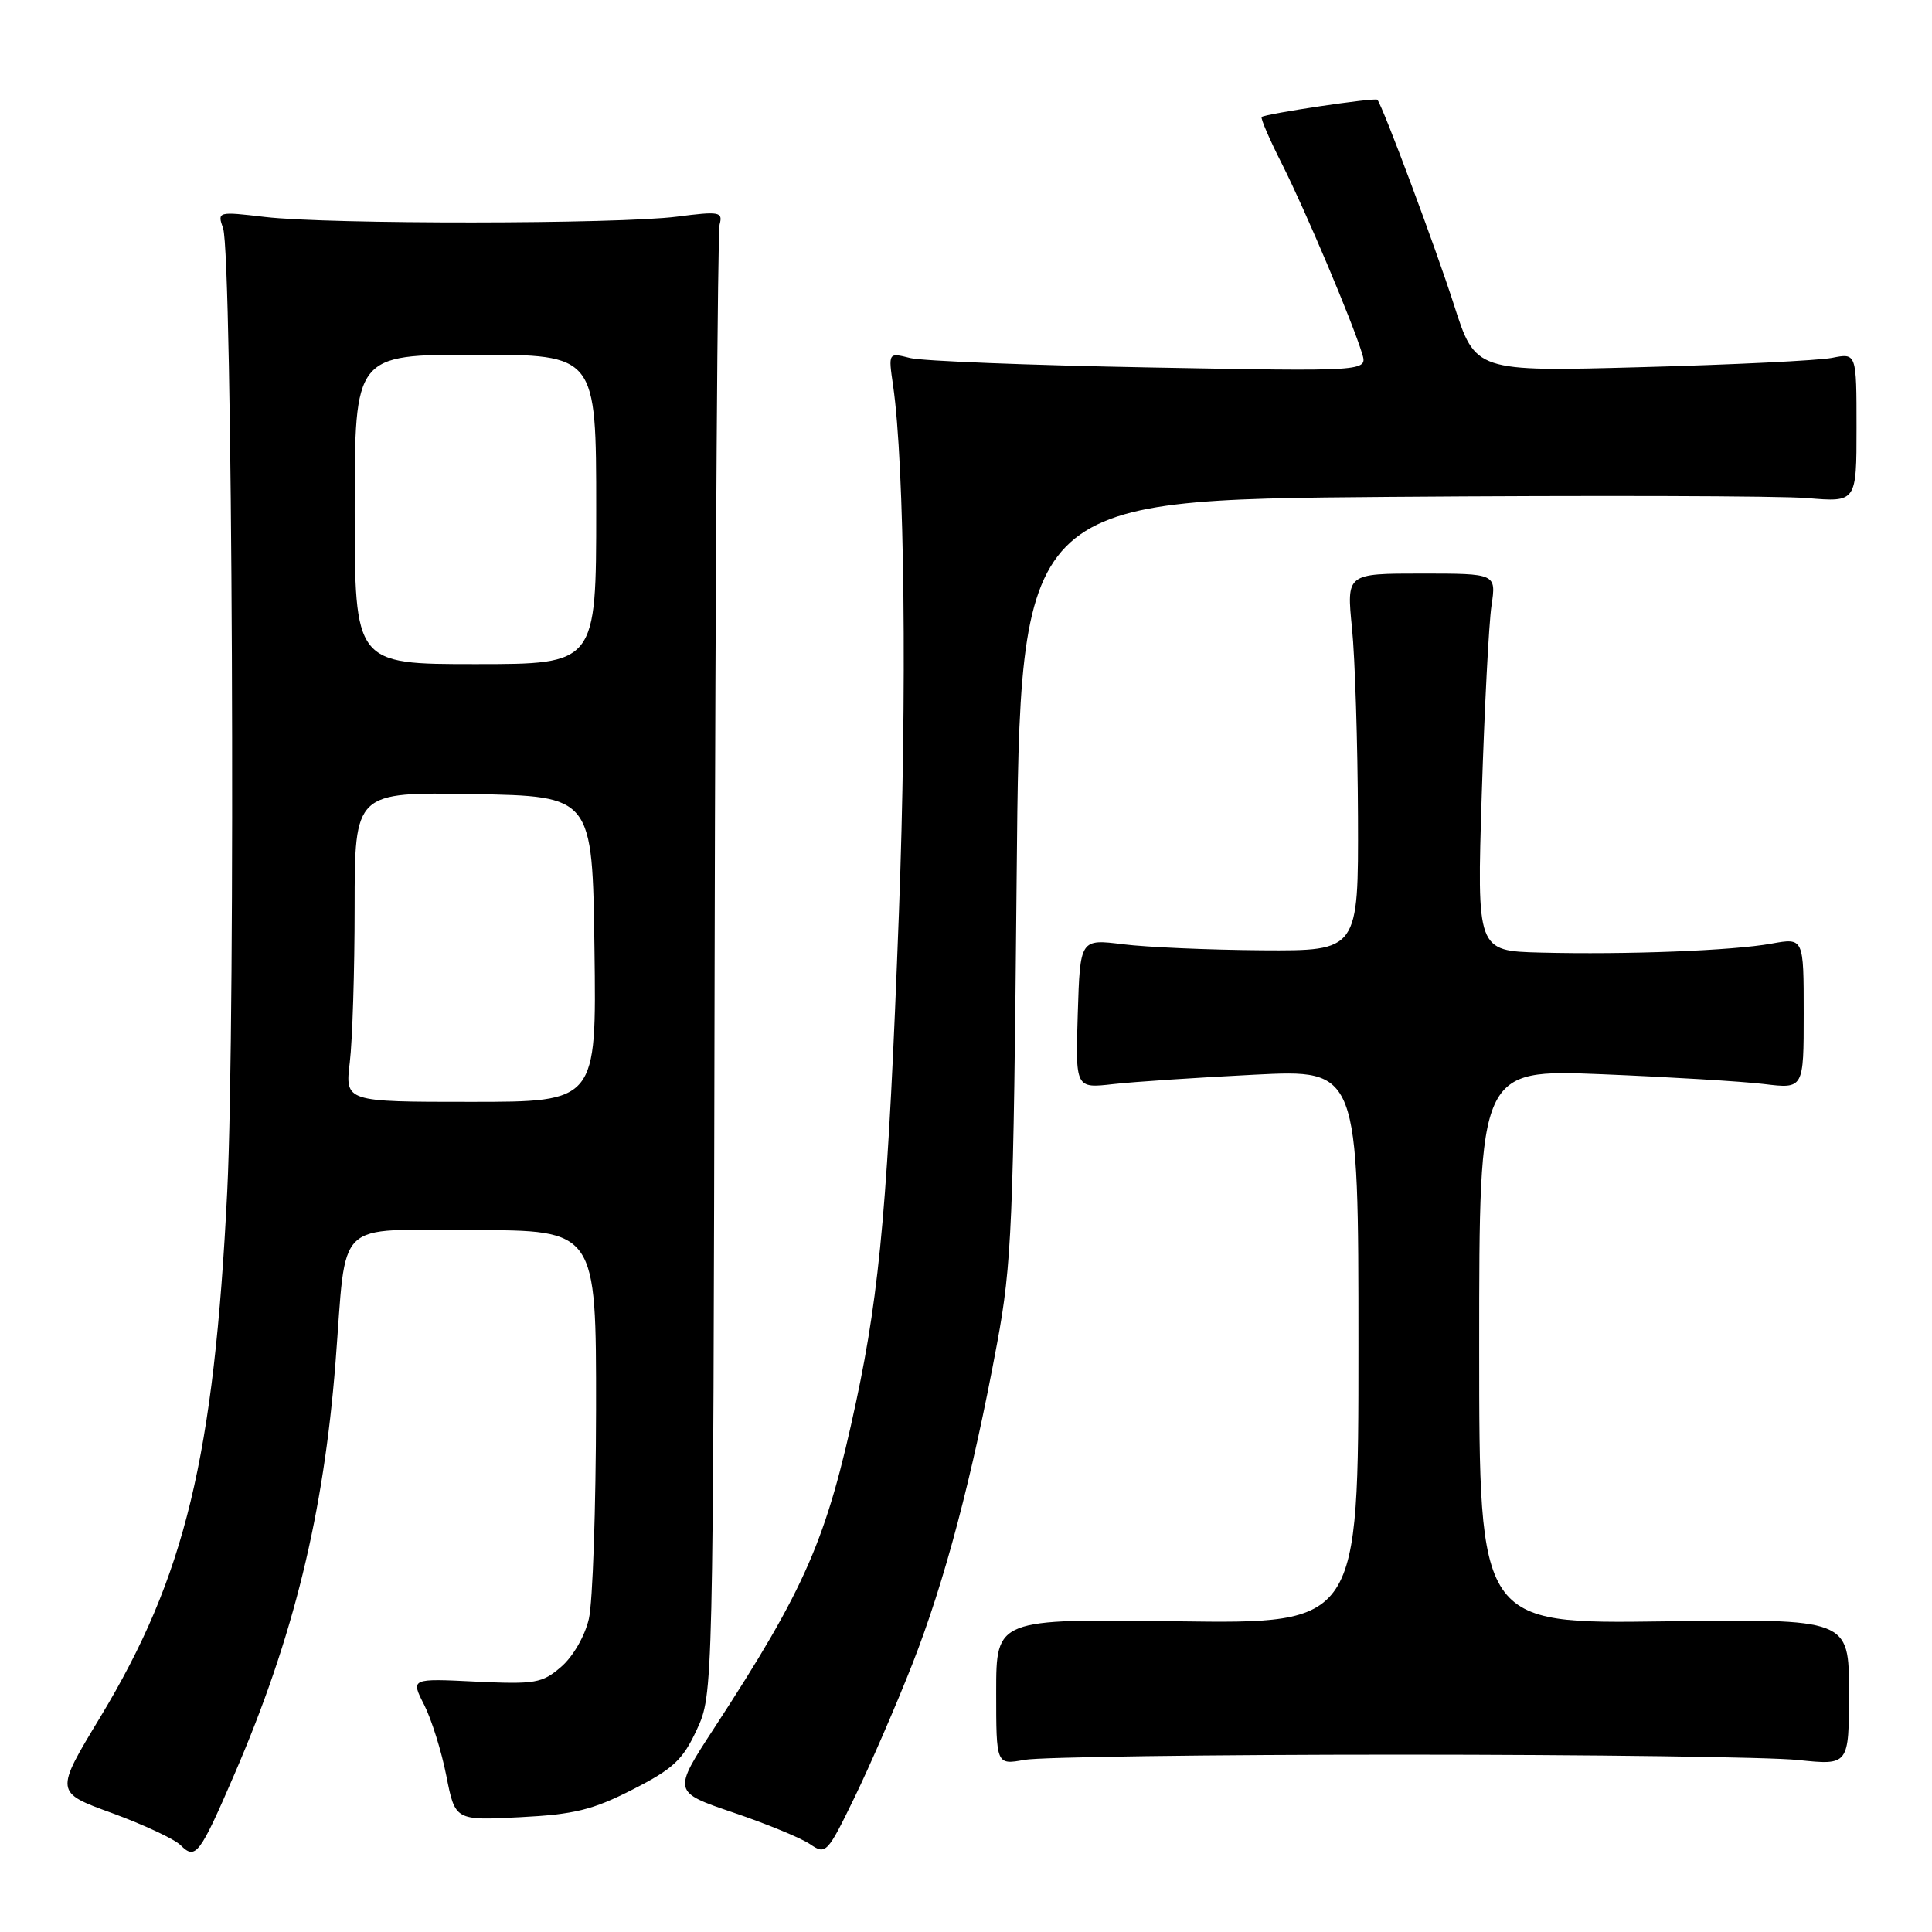 <?xml version="1.0" encoding="UTF-8" standalone="no"?>
<!DOCTYPE svg PUBLIC "-//W3C//DTD SVG 1.1//EN" "http://www.w3.org/Graphics/SVG/1.1/DTD/svg11.dtd" >
<svg xmlns="http://www.w3.org/2000/svg" xmlns:xlink="http://www.w3.org/1999/xlink" version="1.1" viewBox="0 0 256 256">
 <g >
 <path fill="currentColor"
d=" M 31.11 234.99 C 38.90 216.92 42.88 200.68 44.46 180.50 C 45.97 161.17 44.07 163.00 62.59 163.00 C 79.00 163.00 79.00 163.00 78.98 186.75 C 78.96 199.81 78.54 212.30 78.03 214.50 C 77.50 216.79 75.93 219.51 74.36 220.86 C 71.84 223.04 70.94 223.19 63.02 222.82 C 54.42 222.40 54.42 222.40 56.20 225.89 C 57.17 227.80 58.50 232.04 59.14 235.30 C 60.31 241.23 60.31 241.23 68.90 240.79 C 76.10 240.42 78.53 239.83 83.83 237.12 C 89.22 234.37 90.48 233.19 92.33 229.19 C 94.50 224.50 94.50 224.50 94.69 128.05 C 94.79 75.00 95.09 30.77 95.35 29.76 C 95.80 28.06 95.36 27.98 89.67 28.71 C 81.85 29.71 43.56 29.74 35.13 28.75 C 28.84 28.01 28.78 28.03 29.56 30.25 C 30.80 33.80 31.24 134.96 30.11 157.85 C 28.36 193.08 24.54 208.90 13.28 227.54 C 7.26 237.49 7.26 237.49 14.86 240.25 C 19.03 241.78 23.12 243.69 23.93 244.50 C 25.92 246.49 26.45 245.79 31.11 234.99 Z  M 120.89 220.50 C 125.18 209.57 128.82 195.80 132.12 178.00 C 134.07 167.51 134.29 162.09 134.71 116.37 C 135.17 66.23 135.17 66.23 184.06 65.84 C 210.94 65.63 235.88 65.70 239.47 66.00 C 246.00 66.55 246.00 66.55 246.00 56.66 C 246.00 46.77 246.00 46.77 242.75 47.42 C 240.96 47.77 229.60 48.33 217.50 48.65 C 195.49 49.25 195.49 49.25 192.65 40.37 C 190.21 32.77 183.23 14.07 182.51 13.22 C 182.23 12.89 167.65 15.07 167.18 15.50 C 167.01 15.67 168.23 18.50 169.90 21.79 C 172.99 27.92 179.20 42.62 180.49 46.86 C 181.21 49.22 181.21 49.22 152.35 48.69 C 136.48 48.40 122.19 47.84 120.60 47.44 C 117.70 46.71 117.70 46.71 118.34 51.10 C 119.87 61.65 120.20 91.87 119.11 121.00 C 117.70 158.55 116.63 170.79 113.45 185.69 C 109.54 204.00 106.78 210.34 94.64 228.97 C 89.12 237.44 89.12 237.44 97.18 240.18 C 101.61 241.68 106.19 243.57 107.36 244.38 C 109.43 245.79 109.63 245.58 113.23 238.17 C 115.28 233.95 118.73 226.00 120.89 220.50 Z  M 185.50 232.50 C 210.80 232.50 234.54 232.82 238.25 233.21 C 245.00 233.92 245.00 233.92 245.00 224.21 C 245.00 214.50 245.00 214.50 220.50 214.84 C 196.00 215.18 196.00 215.18 196.00 178.43 C 196.00 141.69 196.00 141.69 212.25 142.34 C 221.19 142.71 230.86 143.29 233.75 143.64 C 239.00 144.28 239.00 144.28 239.00 134.27 C 239.00 124.26 239.00 124.26 234.75 125.03 C 229.60 125.97 215.52 126.51 204.09 126.22 C 195.69 126.00 195.69 126.00 196.34 105.25 C 196.70 93.84 197.28 82.59 197.63 80.25 C 198.26 76.00 198.26 76.00 188.34 76.00 C 178.42 76.00 178.42 76.00 179.15 83.25 C 179.55 87.24 179.90 98.49 179.94 108.25 C 180.00 126.00 180.00 126.00 167.25 125.92 C 160.24 125.87 151.94 125.51 148.81 125.12 C 143.12 124.41 143.12 124.41 142.81 134.31 C 142.50 144.22 142.50 144.22 147.50 143.65 C 150.25 143.34 158.69 142.78 166.25 142.40 C 180.00 141.71 180.00 141.71 180.00 178.43 C 180.00 215.16 180.00 215.16 156.00 214.83 C 132.00 214.50 132.00 214.50 132.00 224.19 C 132.00 233.87 132.00 233.87 135.75 233.19 C 137.81 232.81 160.20 232.50 185.50 232.50 Z  M 46.35 140.75 C 46.70 137.86 46.99 128.63 46.99 120.22 C 47.00 104.95 47.00 104.95 62.75 105.22 C 78.50 105.50 78.50 105.50 78.77 125.75 C 79.04 146.00 79.04 146.00 62.38 146.00 C 45.72 146.00 45.72 146.00 46.35 140.75 Z  M 47.00 67.50 C 47.00 47.00 47.00 47.00 63.00 47.00 C 79.00 47.00 79.00 47.00 79.00 67.50 C 79.00 88.00 79.00 88.00 63.00 88.00 C 47.00 88.00 47.00 88.00 47.00 67.50 Z "/>
</g>
</svg>